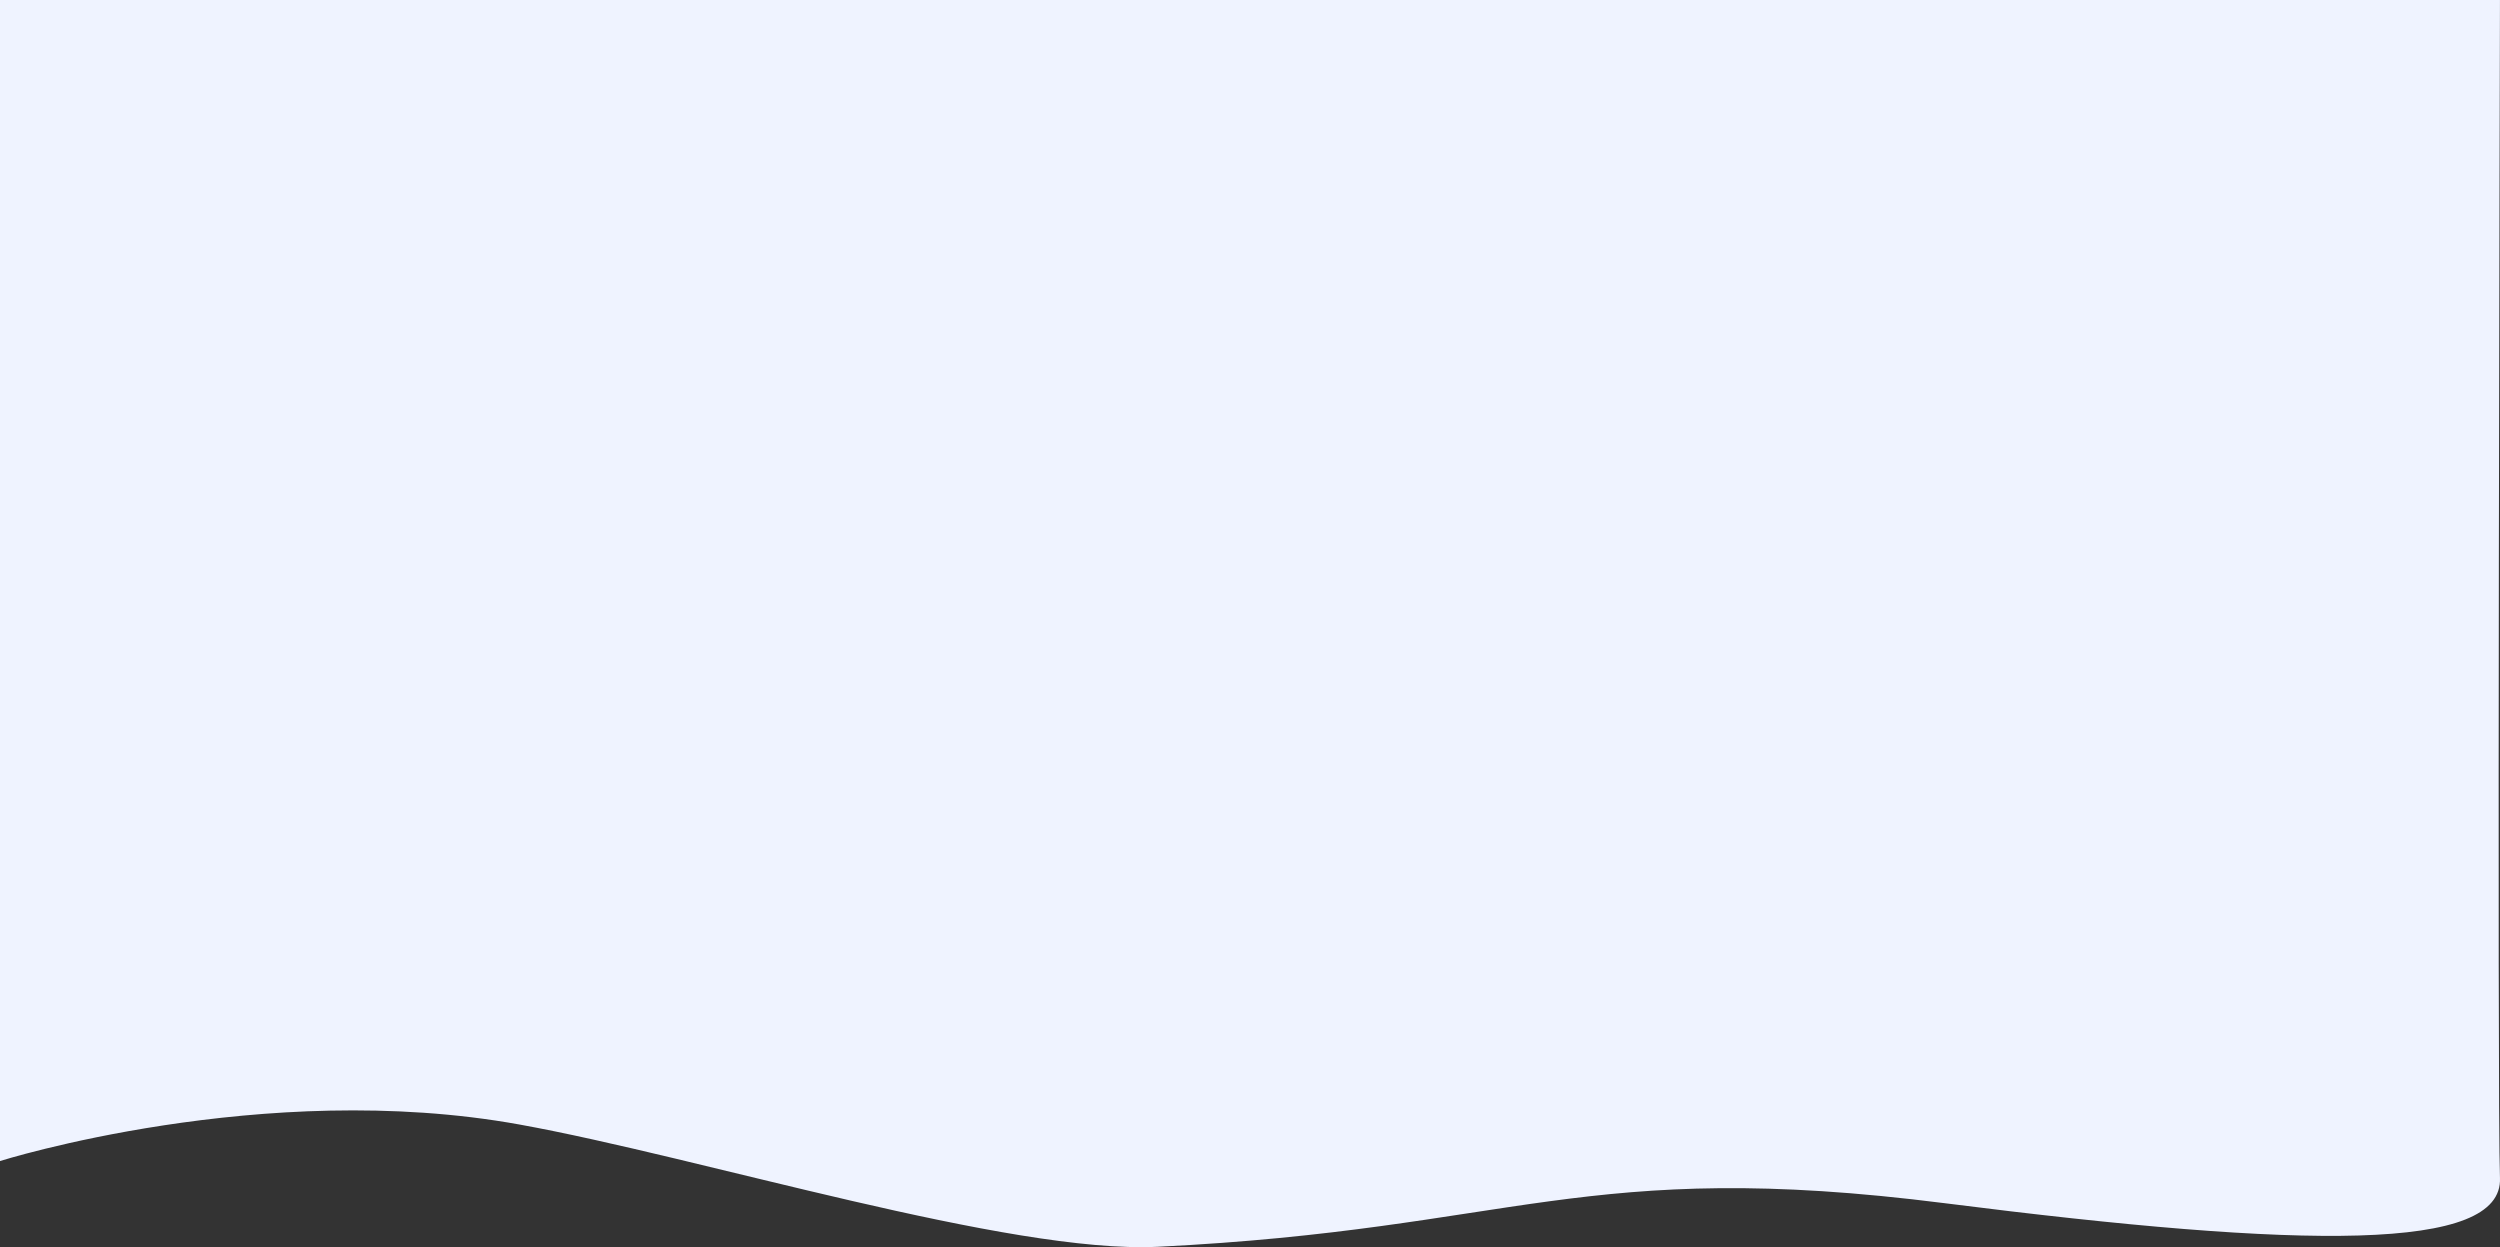 <svg xmlns="http://www.w3.org/2000/svg" width="1602.239" height="799.303" viewBox="0 0 1602.239 799.303"><rect x="0" y="0" width="1602.239" height="799.303" fill="#333333" stroke="none"/><defs><style>.a{fill:#eff3ff;}</style></defs><path class="a" d="M2256,555.377s168.649-53.18,332.952-23.4c117.261,21.254,313.831,83.007,409.114,78.35,228.5-11.167,272.965-57.349,504.354-27.918s357.7,31.114,355.8-16.125,0-755.011,0-755.011H2256" transform="translate(-2256 188.725)"/></svg>